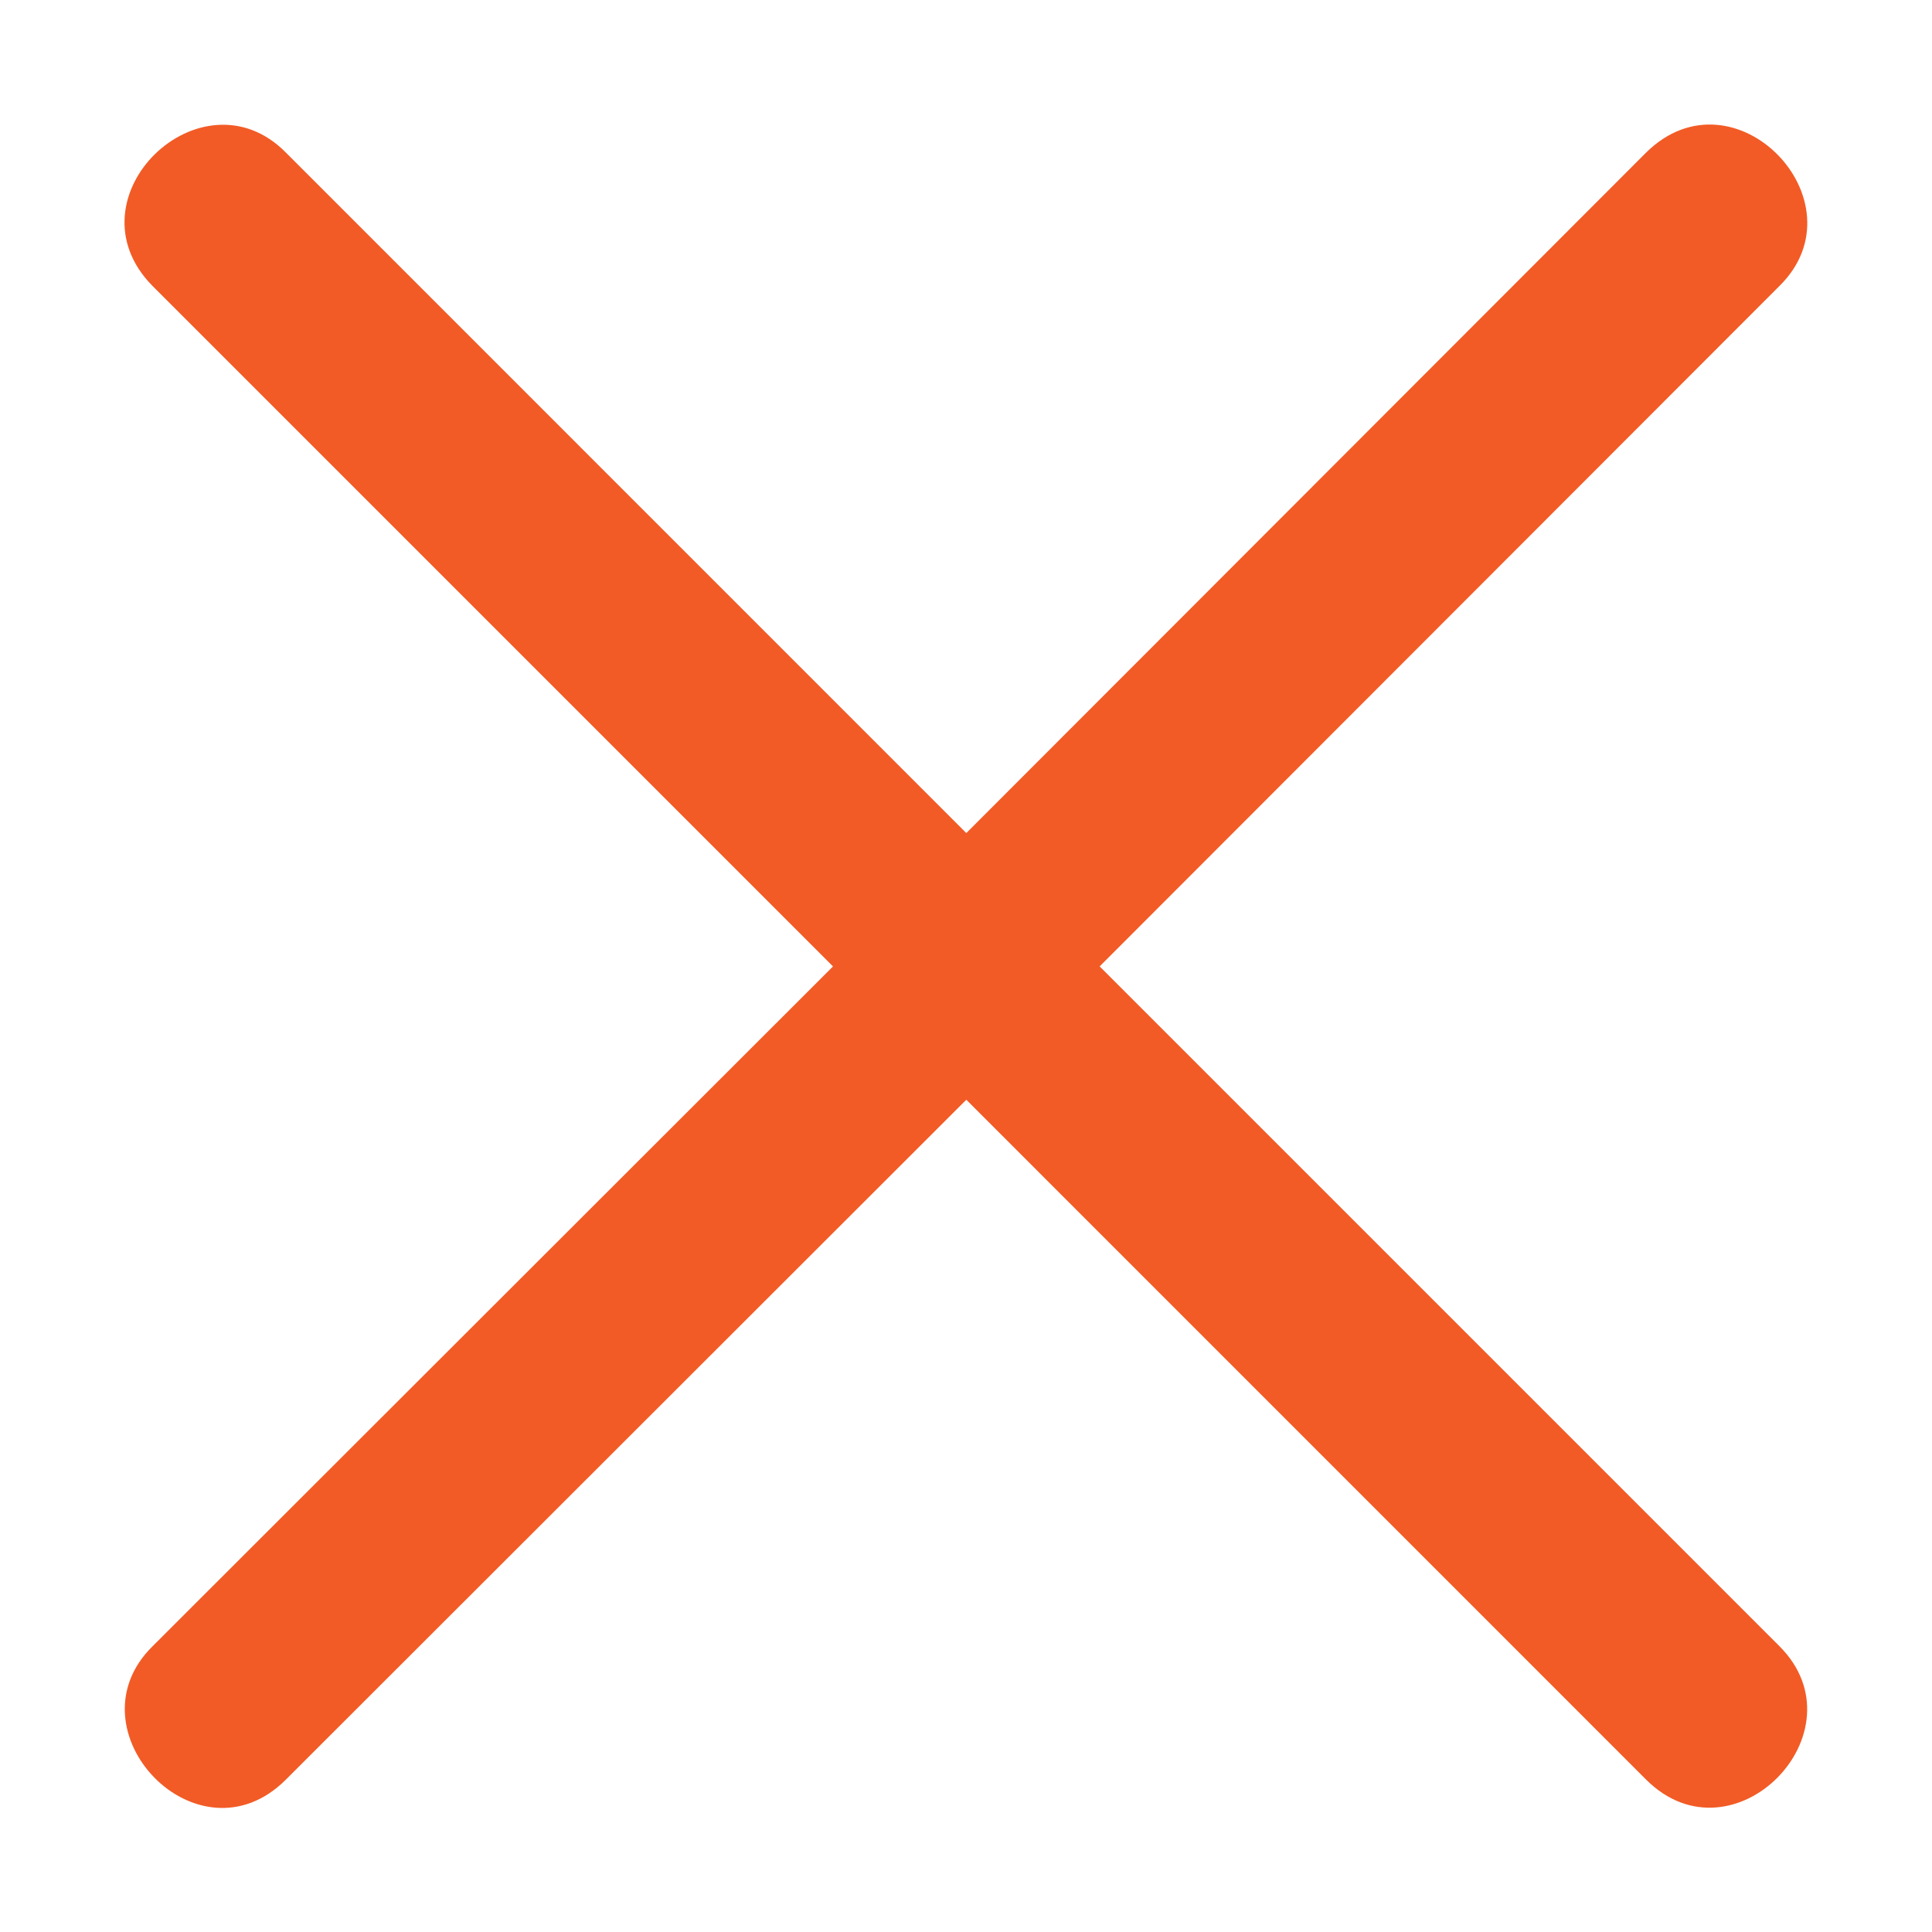 <svg viewBox="0 0 31 31" xmlns="http://www.w3.org/2000/svg"><path d="m17.644 15.507 10.91-10.92c1.367-1.351-.724-3.536-2.14-2.14l-10.909 10.92L4.586 2.447c-1.35-1.368-3.535.723-2.14 2.14l10.92 10.92-10.92 10.91c-1.366 1.35.73 3.547 2.14 2.139l10.919-10.91 10.909 10.91c1.398 1.392 3.508-.769 2.14-2.14l-10.91-10.91Z" fill="#F25B26"/></svg>
